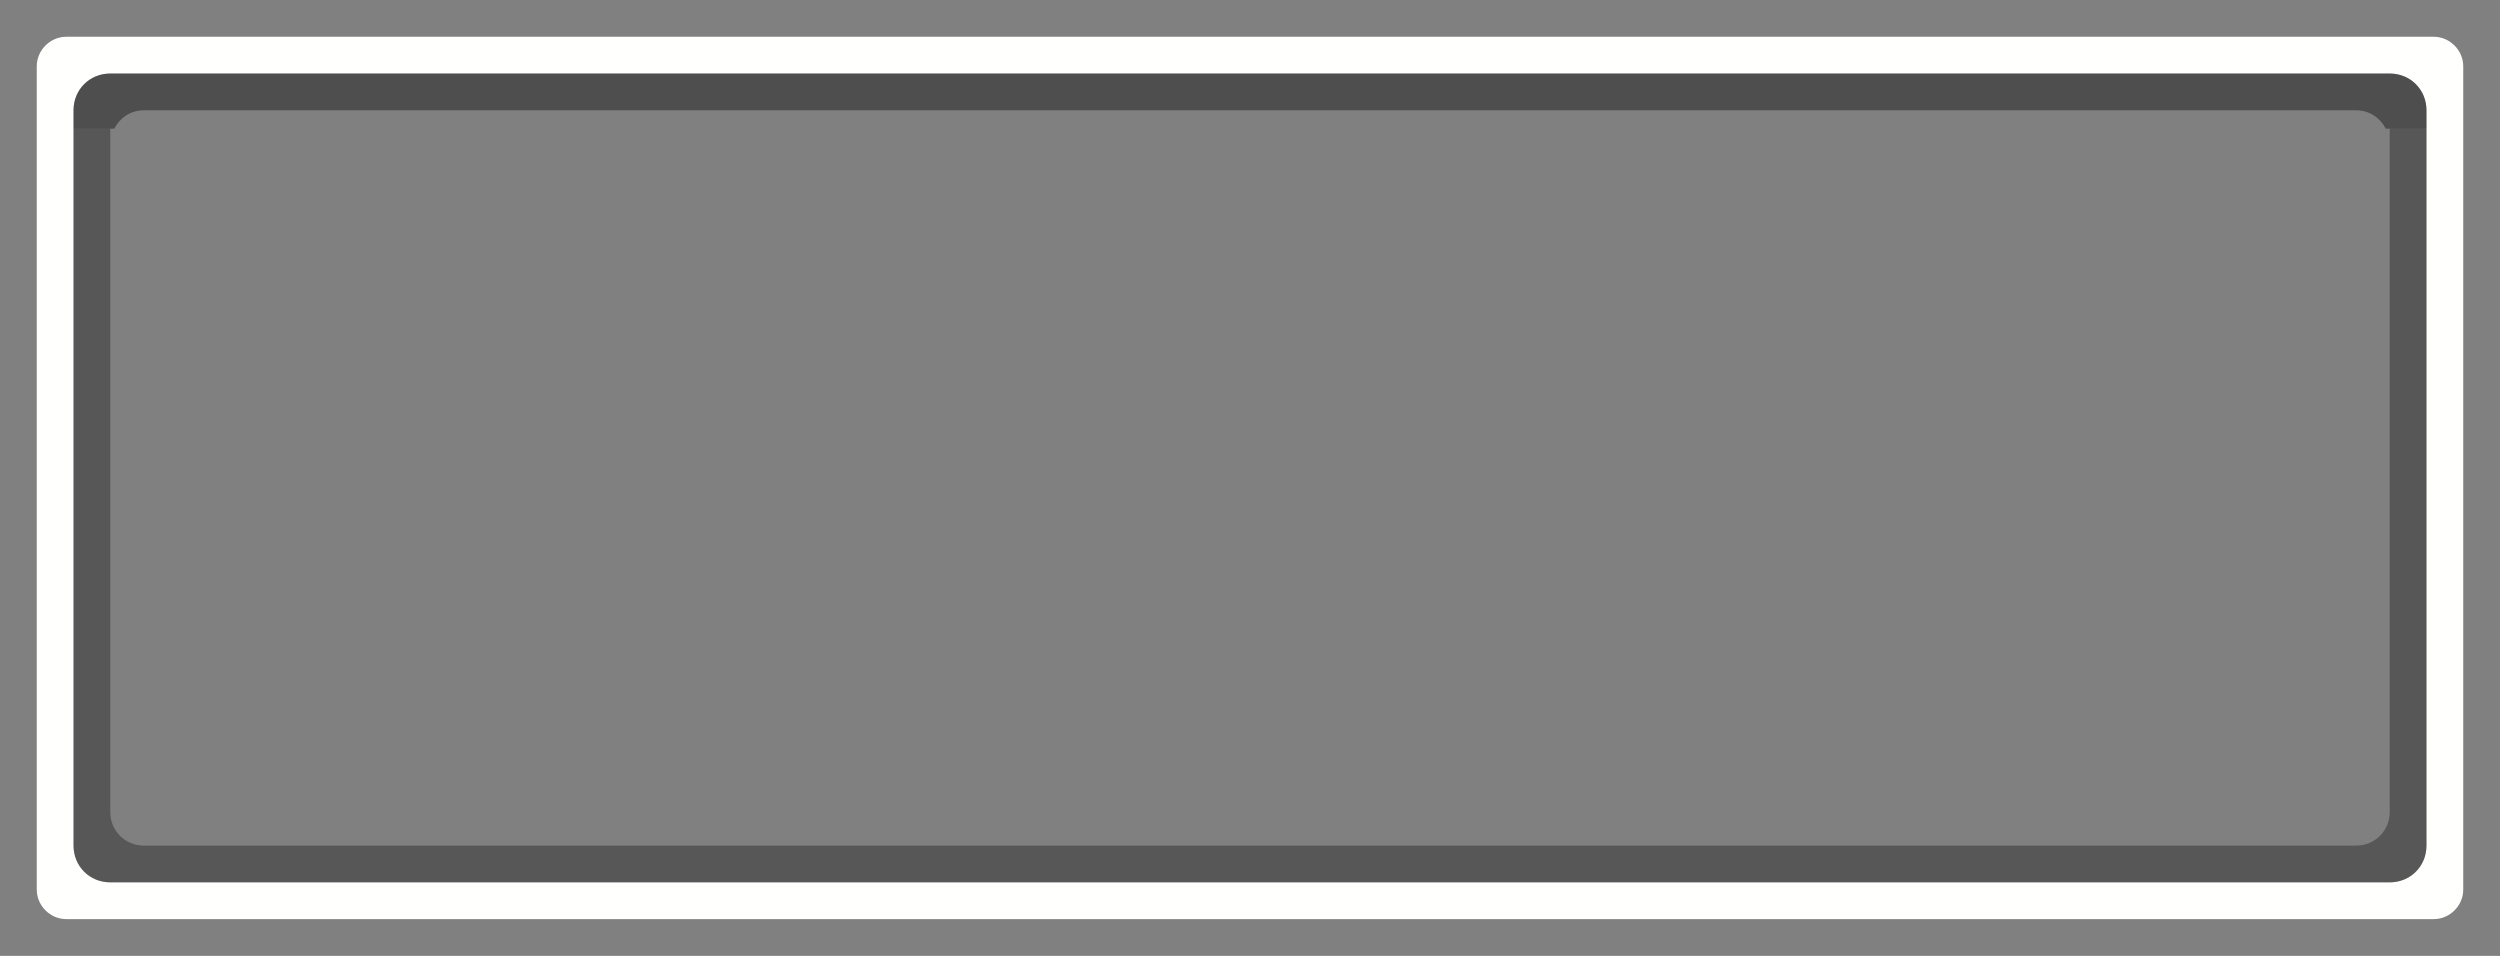 <svg width="68" height="26" version="1.1" xmlns="http://www.w3.org/2000/svg">
  <rect width="100%" height="100%" fill="#808080" stroke="none"/>
  <path d="m1.801 1c-0.435 0-0.801 0.366-0.801 0.801v22.398c0 0.435 0.366 0.801 0.801 0.801h64.398c0.435 0 0.801-0.366 0.801-0.801v-22.398c0-0.435-0.366-0.801-0.801-0.801zm1.199 1h62c0.563 0 1 0.437 1 1v20c0 0.563-0.437 1-1 1h-62c-0.563 0-1-0.437-1-1v-20c0-0.563 0.437-1 1-1z" color="#000000" color-rendering="auto" dominant-baseline="auto" fill="#fffffe" image-rendering="auto" shape-rendering="auto" solid-color="#000000" style="font-feature-settings:normal;font-variant-alternates:normal;font-variant-caps:normal;font-variant-ligatures:normal;font-variant-numeric:normal;font-variant-position:normal;isolation:auto;mix-blend-mode:normal;paint-order:fill markers stroke;shape-padding:0;text-decoration-color:#000000;text-decoration-line:none;text-decoration-style:solid;text-indent:0;text-orientation:mixed;text-transform:none;white-space:normal"/>
  <path d="m3 2c-0.563 0-1 0.437-1 1v0.5h1.107c0.15-0.293 0.447-0.5 0.801-0.5h60.184c0.354 0 0.651 0.207 0.801 0.5h1.107v-0.5c0-0.563-0.437-1-1-1z" color="#000000" color-rendering="auto" dominant-baseline="auto" fill-opacity=".392" image-rendering="auto" shape-rendering="auto" solid-color="#000000" style="font-feature-settings:normal;font-variant-alternates:normal;font-variant-caps:normal;font-variant-ligatures:normal;font-variant-numeric:normal;font-variant-position:normal;isolation:auto;mix-blend-mode:normal;paint-order:fill markers stroke;shape-padding:0;text-decoration-color:#000000;text-decoration-line:none;text-decoration-style:solid;text-indent:0;text-orientation:mixed;text-transform:none;white-space:normal"/>
  <path d="m3 24c-0.563 0-1-0.437-1-1v-19.5h1v18.592c0 0.504 0.405 0.908 0.908 0.908h60.184c0.504 0 0.908-0.405 0.908-0.908v-18.592h1v19.5c0 0.563-0.437 1-1 1z" color="#000000" color-rendering="auto" dominant-baseline="auto" fill-opacity=".318" image-rendering="auto" shape-rendering="auto" solid-color="#000000" style="font-feature-settings:normal;font-variant-alternates:normal;font-variant-caps:normal;font-variant-ligatures:normal;font-variant-numeric:normal;font-variant-position:normal;isolation:auto;mix-blend-mode:normal;paint-order:fill markers stroke;shape-padding:0;text-decoration-color:#000000;text-decoration-line:none;text-decoration-style:solid;text-indent:0;text-orientation:mixed;text-transform:none;white-space:normal"/>
</svg>
